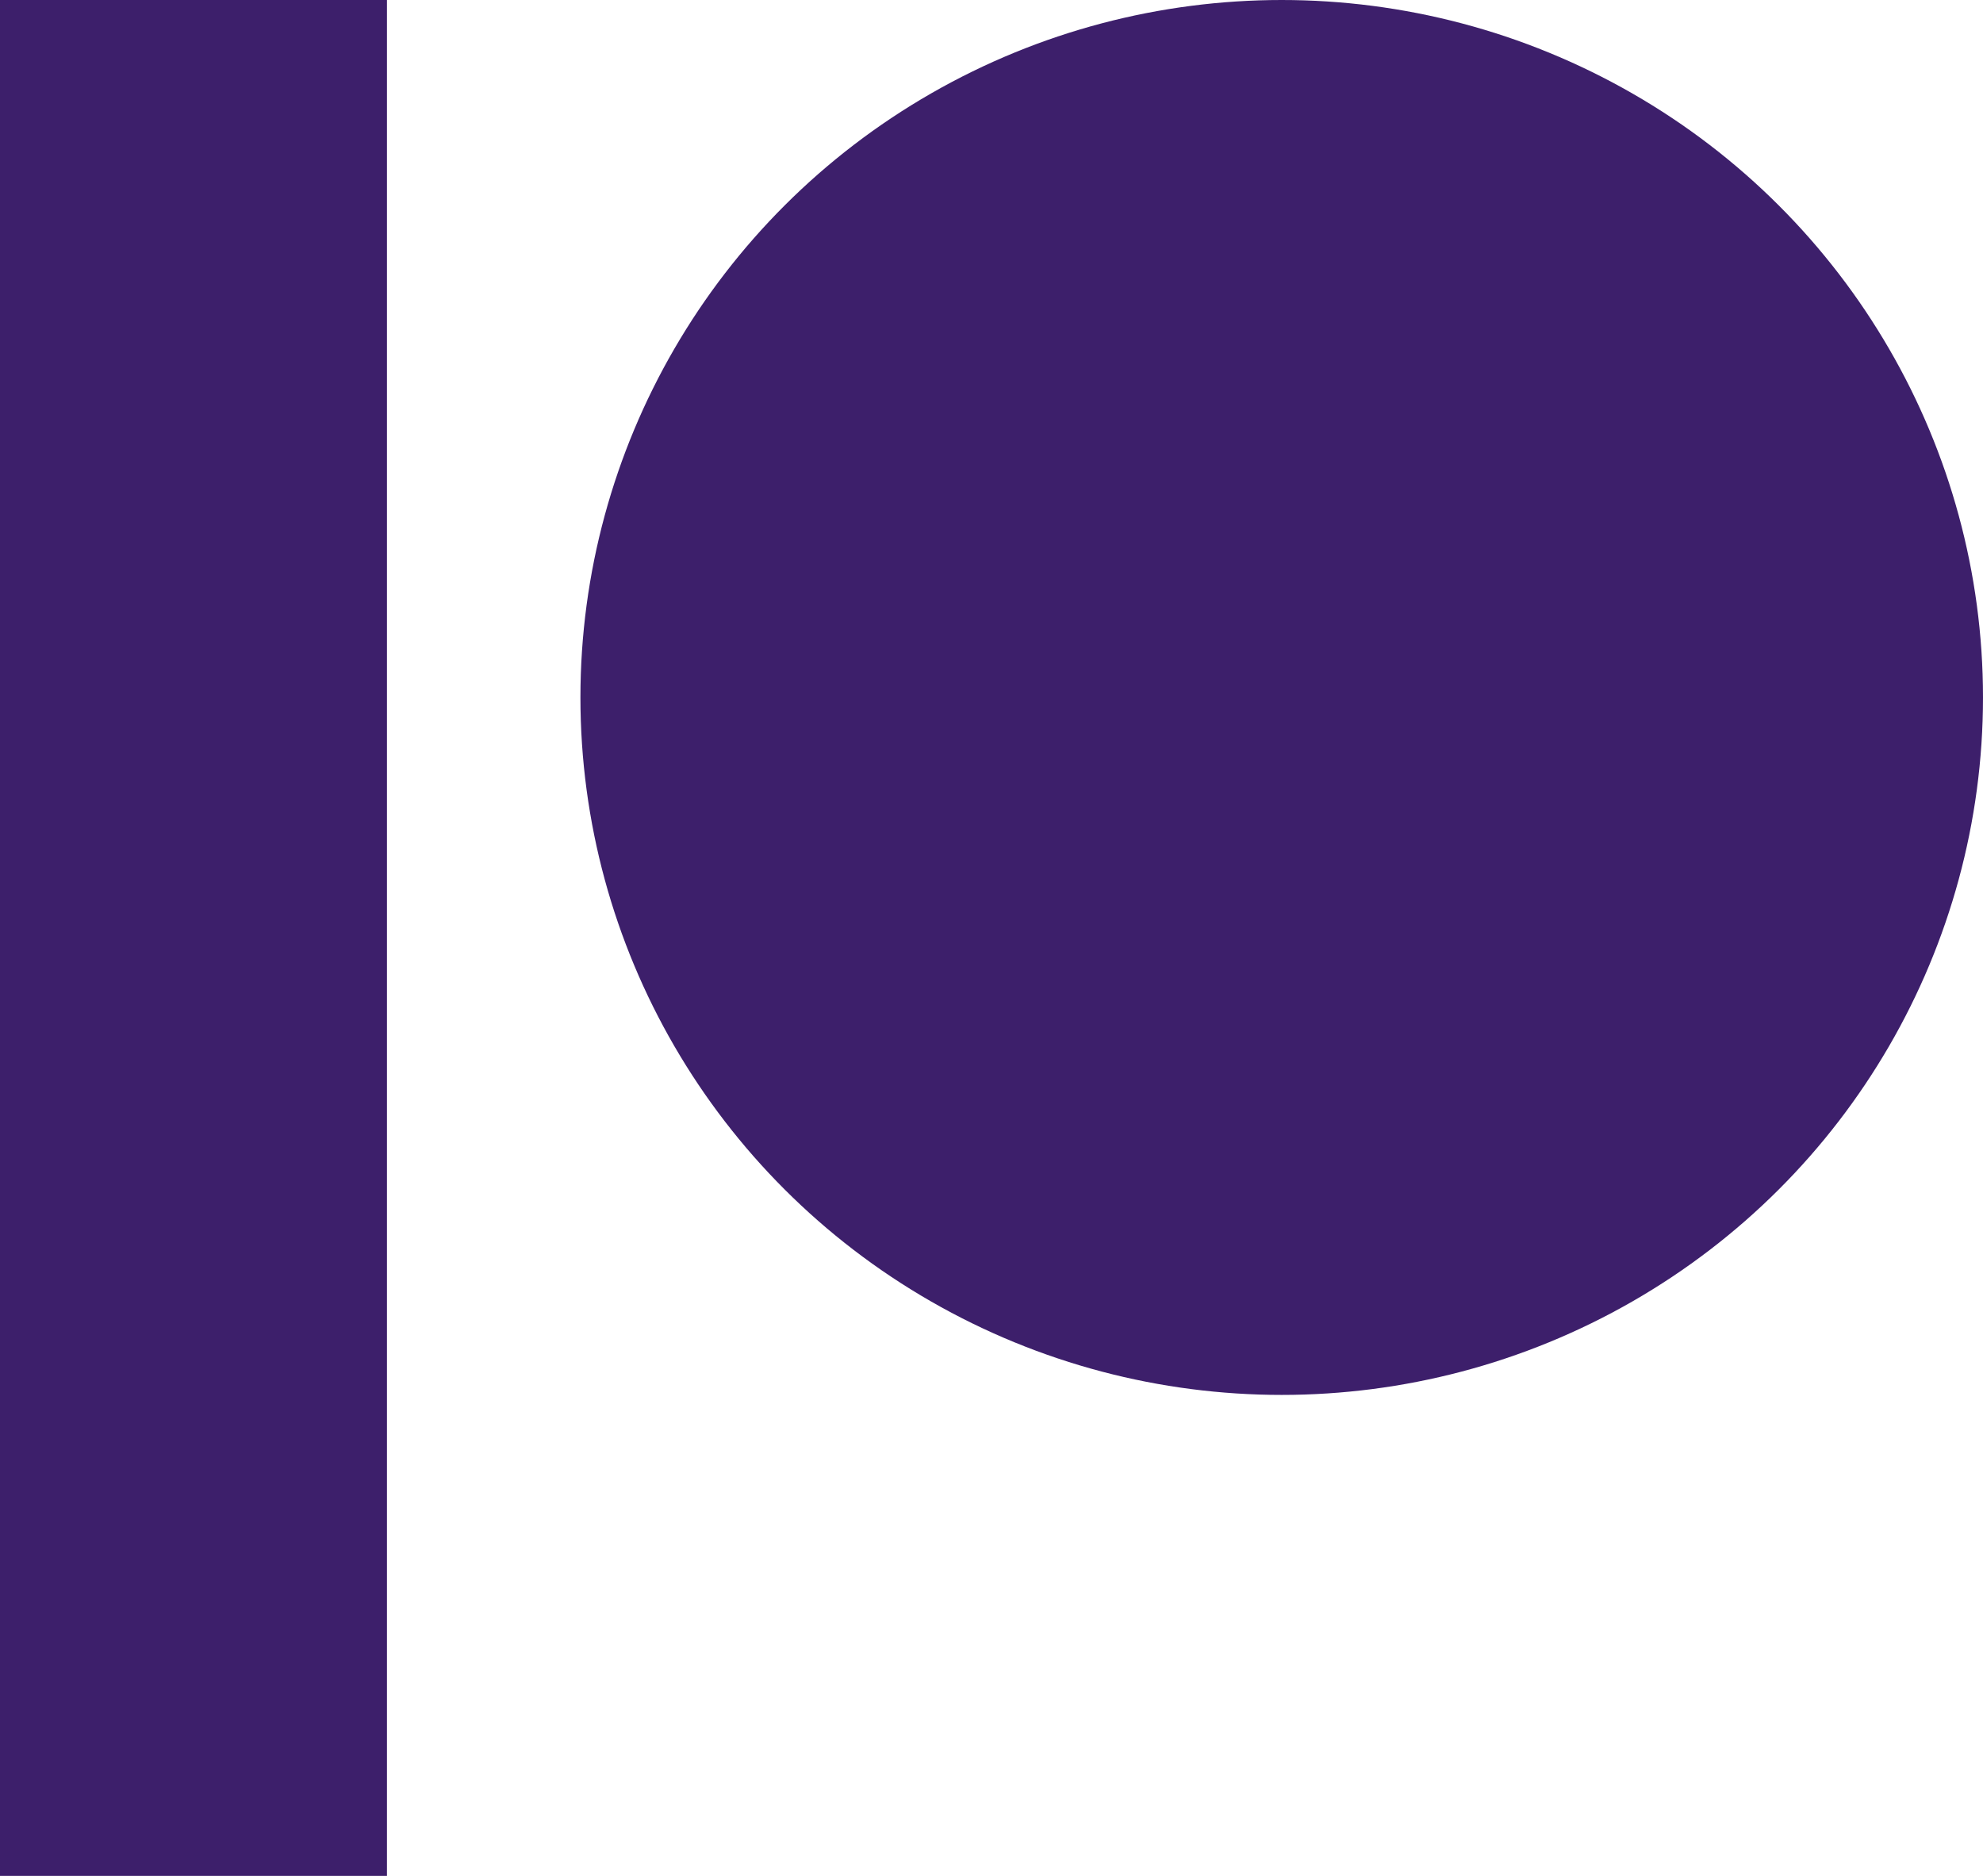 <svg xmlns="http://www.w3.org/2000/svg" width="37" height="35" viewBox="0 0 37 35">
    <g fill="#3D1F6B" fill-rule="evenodd">
        <path d="M0 0H7.22V35H0z"/>
        <ellipse cx="23.915" cy="13.013" rx="13.085" ry="13.013"/>
    </g>
</svg>
